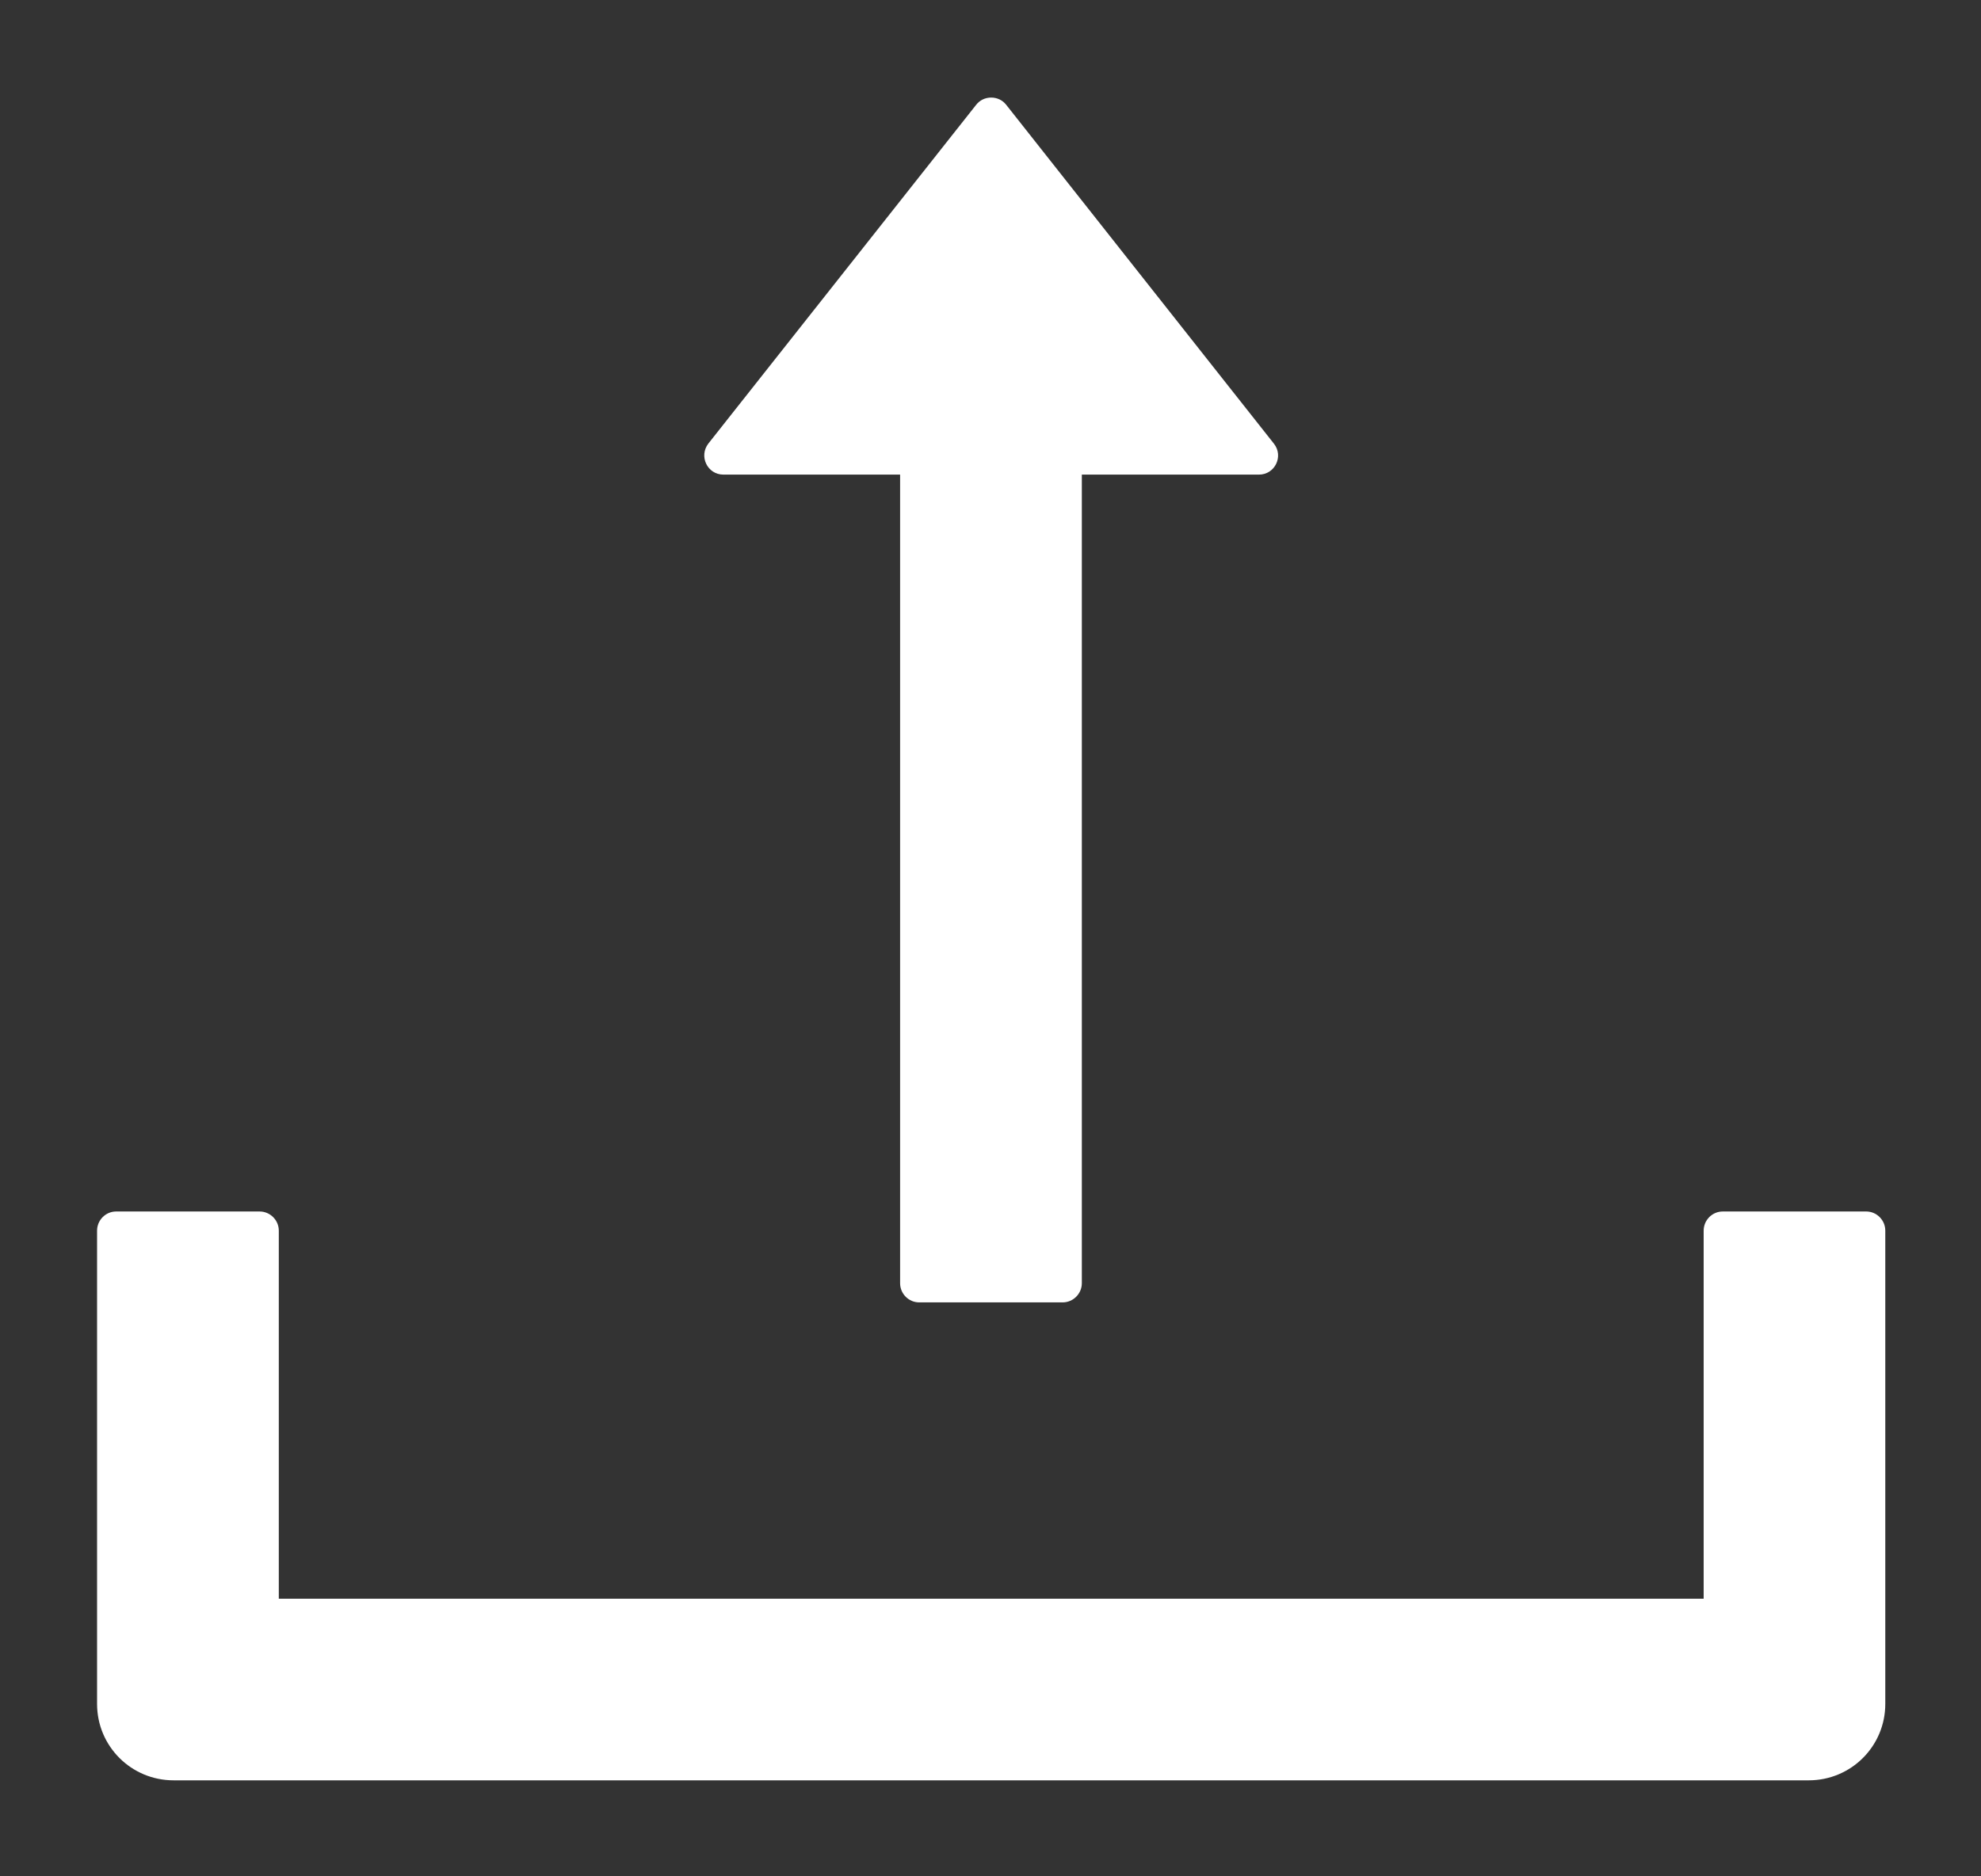 <svg width="19" height="18" viewBox="0 0 19 18" fill="none" xmlns="http://www.w3.org/2000/svg">
<rect x="0" y="0" width="19" height="18" fill="#333333" stroke="none"/>
<path d="M6.938 4.553H8.633V12.31C8.633 12.411 8.715 12.494 8.816 12.494H10.192C10.293 12.494 10.376 12.411 10.376 12.31V4.553H12.075C12.228 4.553 12.313 4.377 12.219 4.257L9.651 1.006C9.634 0.984 9.612 0.966 9.587 0.954C9.562 0.942 9.534 0.936 9.507 0.936C9.479 0.936 9.451 0.942 9.426 0.954C9.401 0.966 9.379 0.984 9.362 1.006L6.794 4.255C6.7 4.377 6.785 4.553 6.938 4.553ZM17.899 11.622H16.523C16.422 11.622 16.34 11.705 16.34 11.806V15.337H2.674V11.806C2.674 11.705 2.591 11.622 2.49 11.622H1.114C1.013 11.622 0.931 11.705 0.931 11.806V16.346C0.931 16.752 1.259 17.079 1.665 17.079H17.348C17.754 17.079 18.082 16.752 18.082 16.346V11.806C18.082 11.705 18 11.622 17.899 11.622Z" fill="white"/>
</svg>

